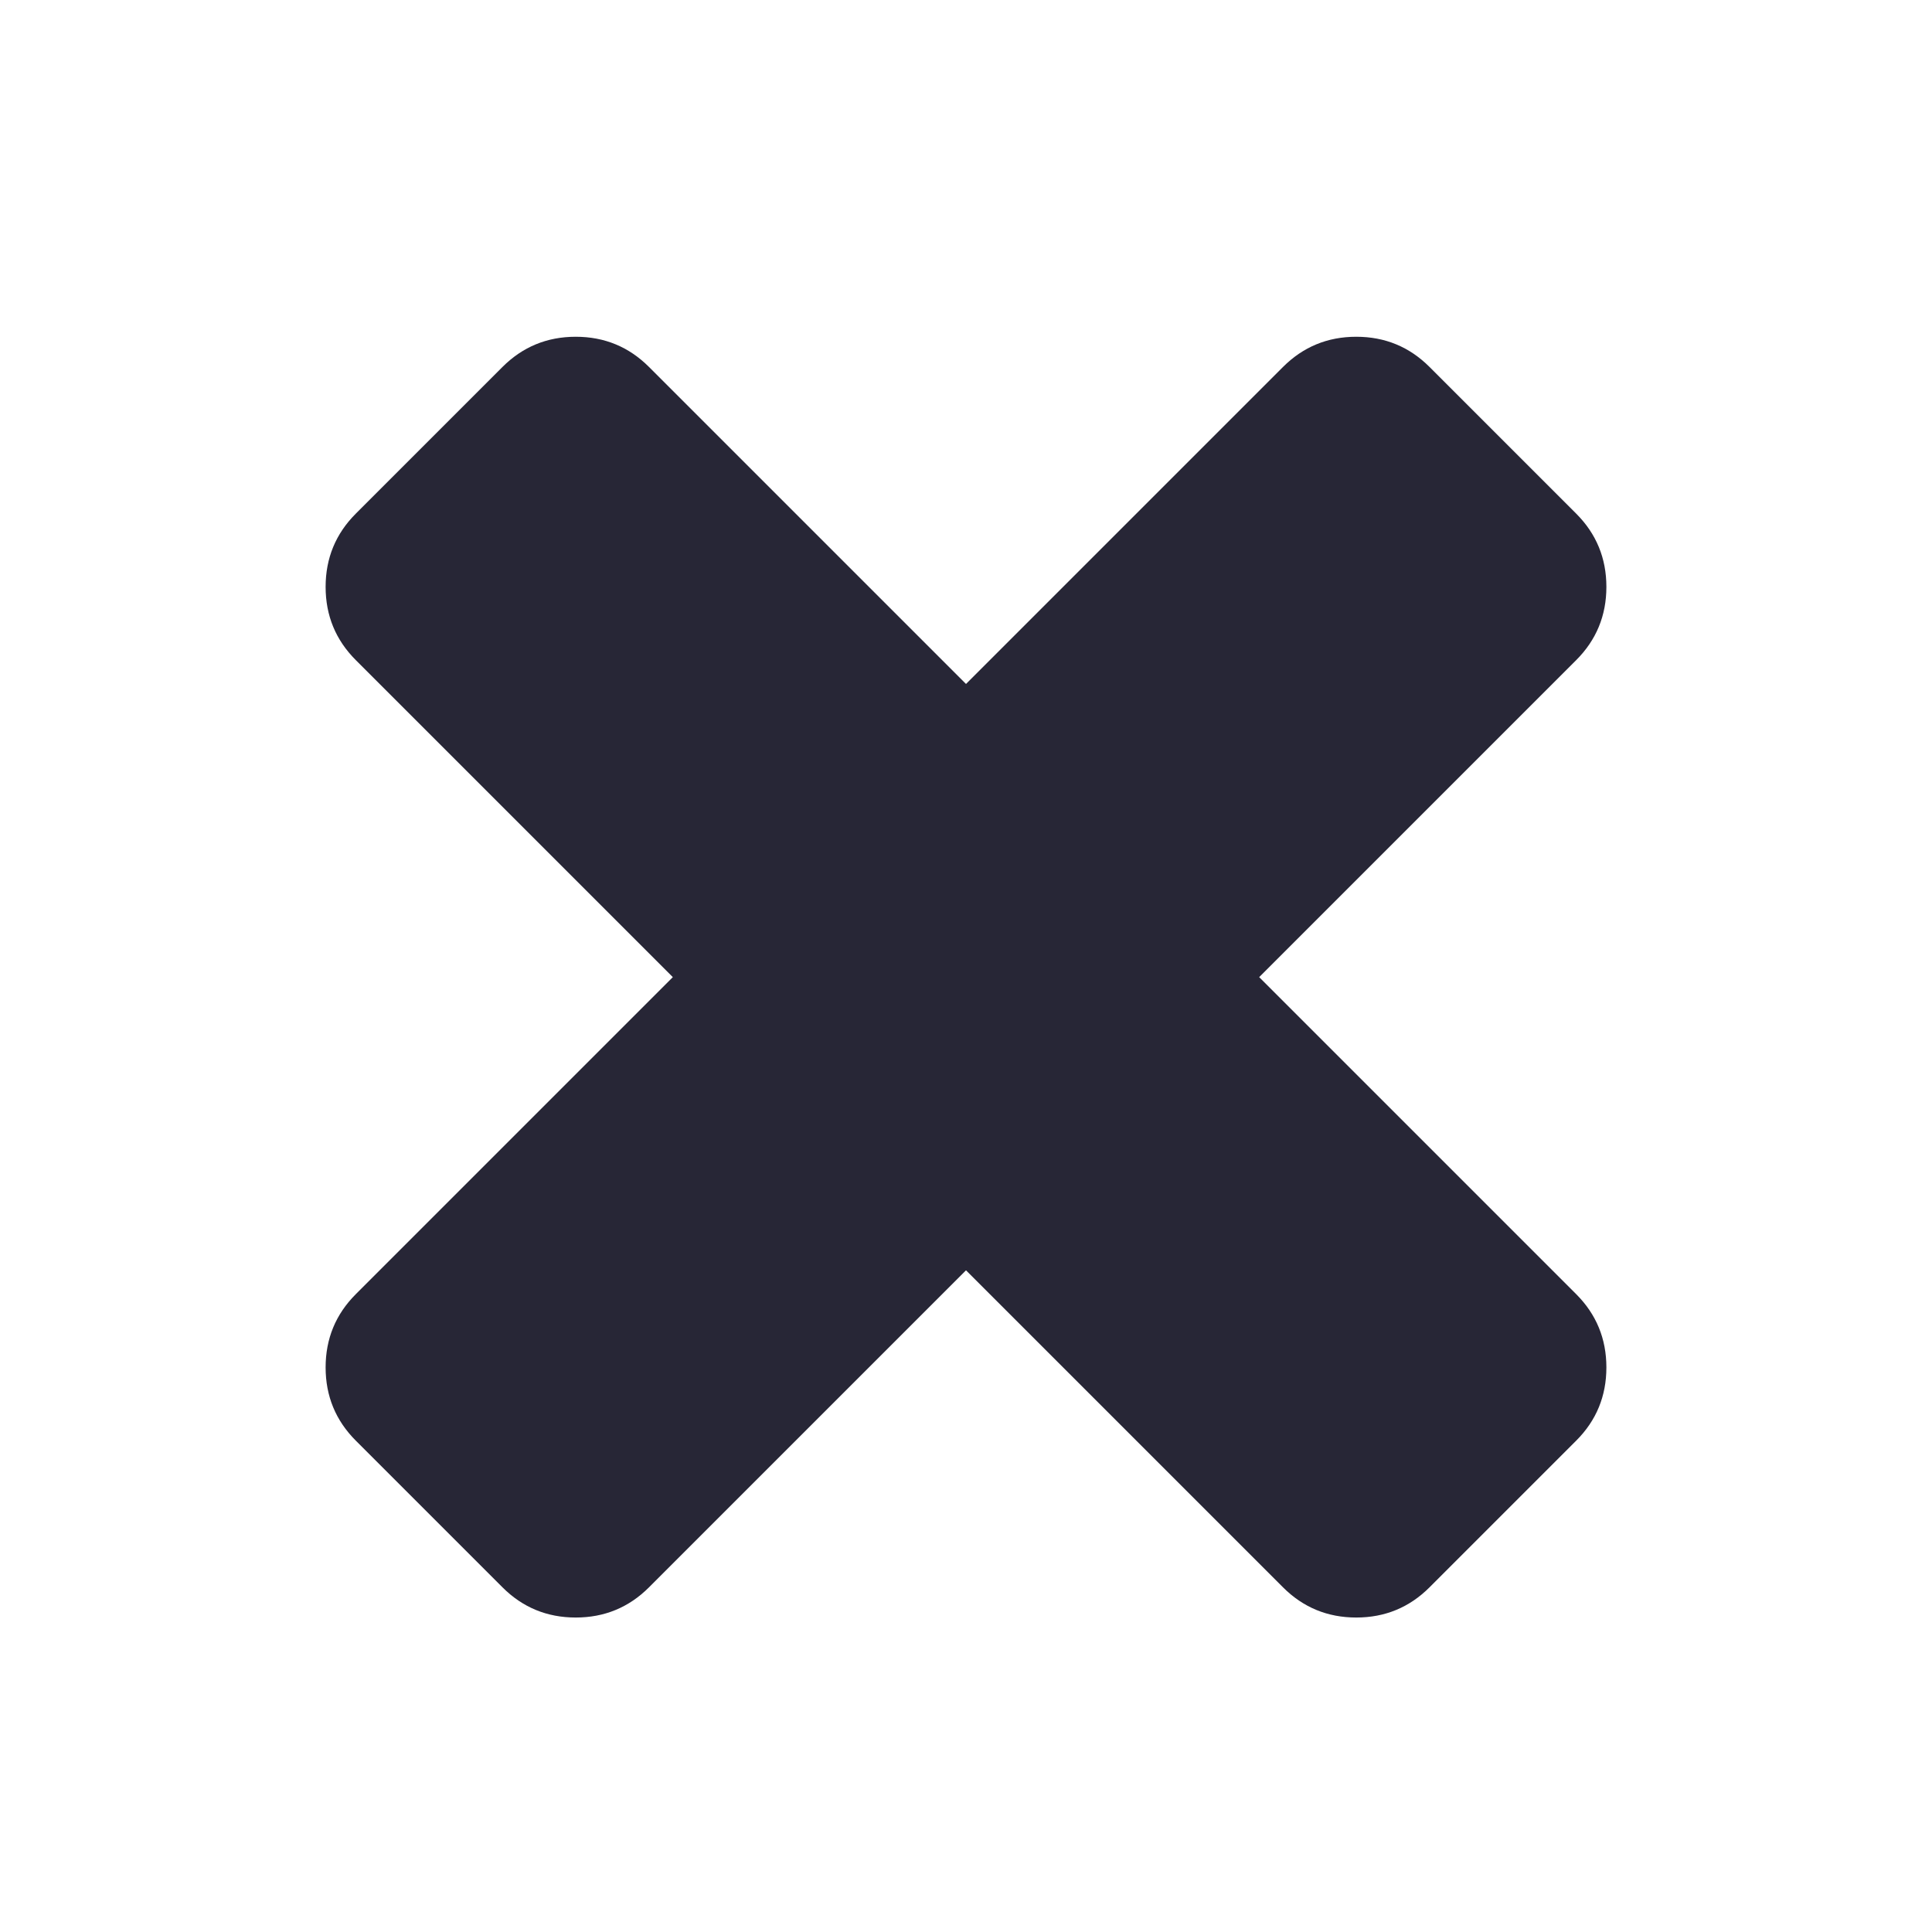 <?xml version="1.0" encoding="utf-8"?>
<!DOCTYPE svg PUBLIC "-//W3C//DTD SVG 1.1//EN" "http://www.w3.org/Graphics/SVG/1.1/DTD/svg11.dtd">
<svg version="1.1" id="图形" xmlns="http://www.w3.org/2000/svg" xmlns:xlink="http://www.w3.org/1999/xlink" x="0px" y="0px" width="1024px" height="1024px" viewBox="0 0 1024 1024" enable-background="new 0 0 1024 1024" xml:space="preserve">
  <path fill="#272636" d="M851.419 87.247q0-22.857-16.018-38.839l-77.714-77.714q-16.018-16.018-38.839-16.018t-38.839 16.018l-168.009 168.009-168.009-168.009q-16.018-16.018-38.839-16.018t-38.839 16.018l-77.714 77.714q-16.018 16.018-16.018 38.839t16.018 38.839l168.009 168.009-168.009 168.009q-16.018 16.018-16.018 38.839t16.018 38.839l77.714 77.714q16.018 16.018 38.839 16.018t38.839-16.018l168.009-168.009 168.009 168.009q16.018 16.018 38.839 16.018t38.839-16.018l77.714-77.714q16.018-16.018 16.018-38.839t-16.018-38.839l-168.009-168.009 168.009-168.009q16.018-16.018 16.018-38.839z" transform="translate(0, 812) scale(1, -1)"/>
</svg>
